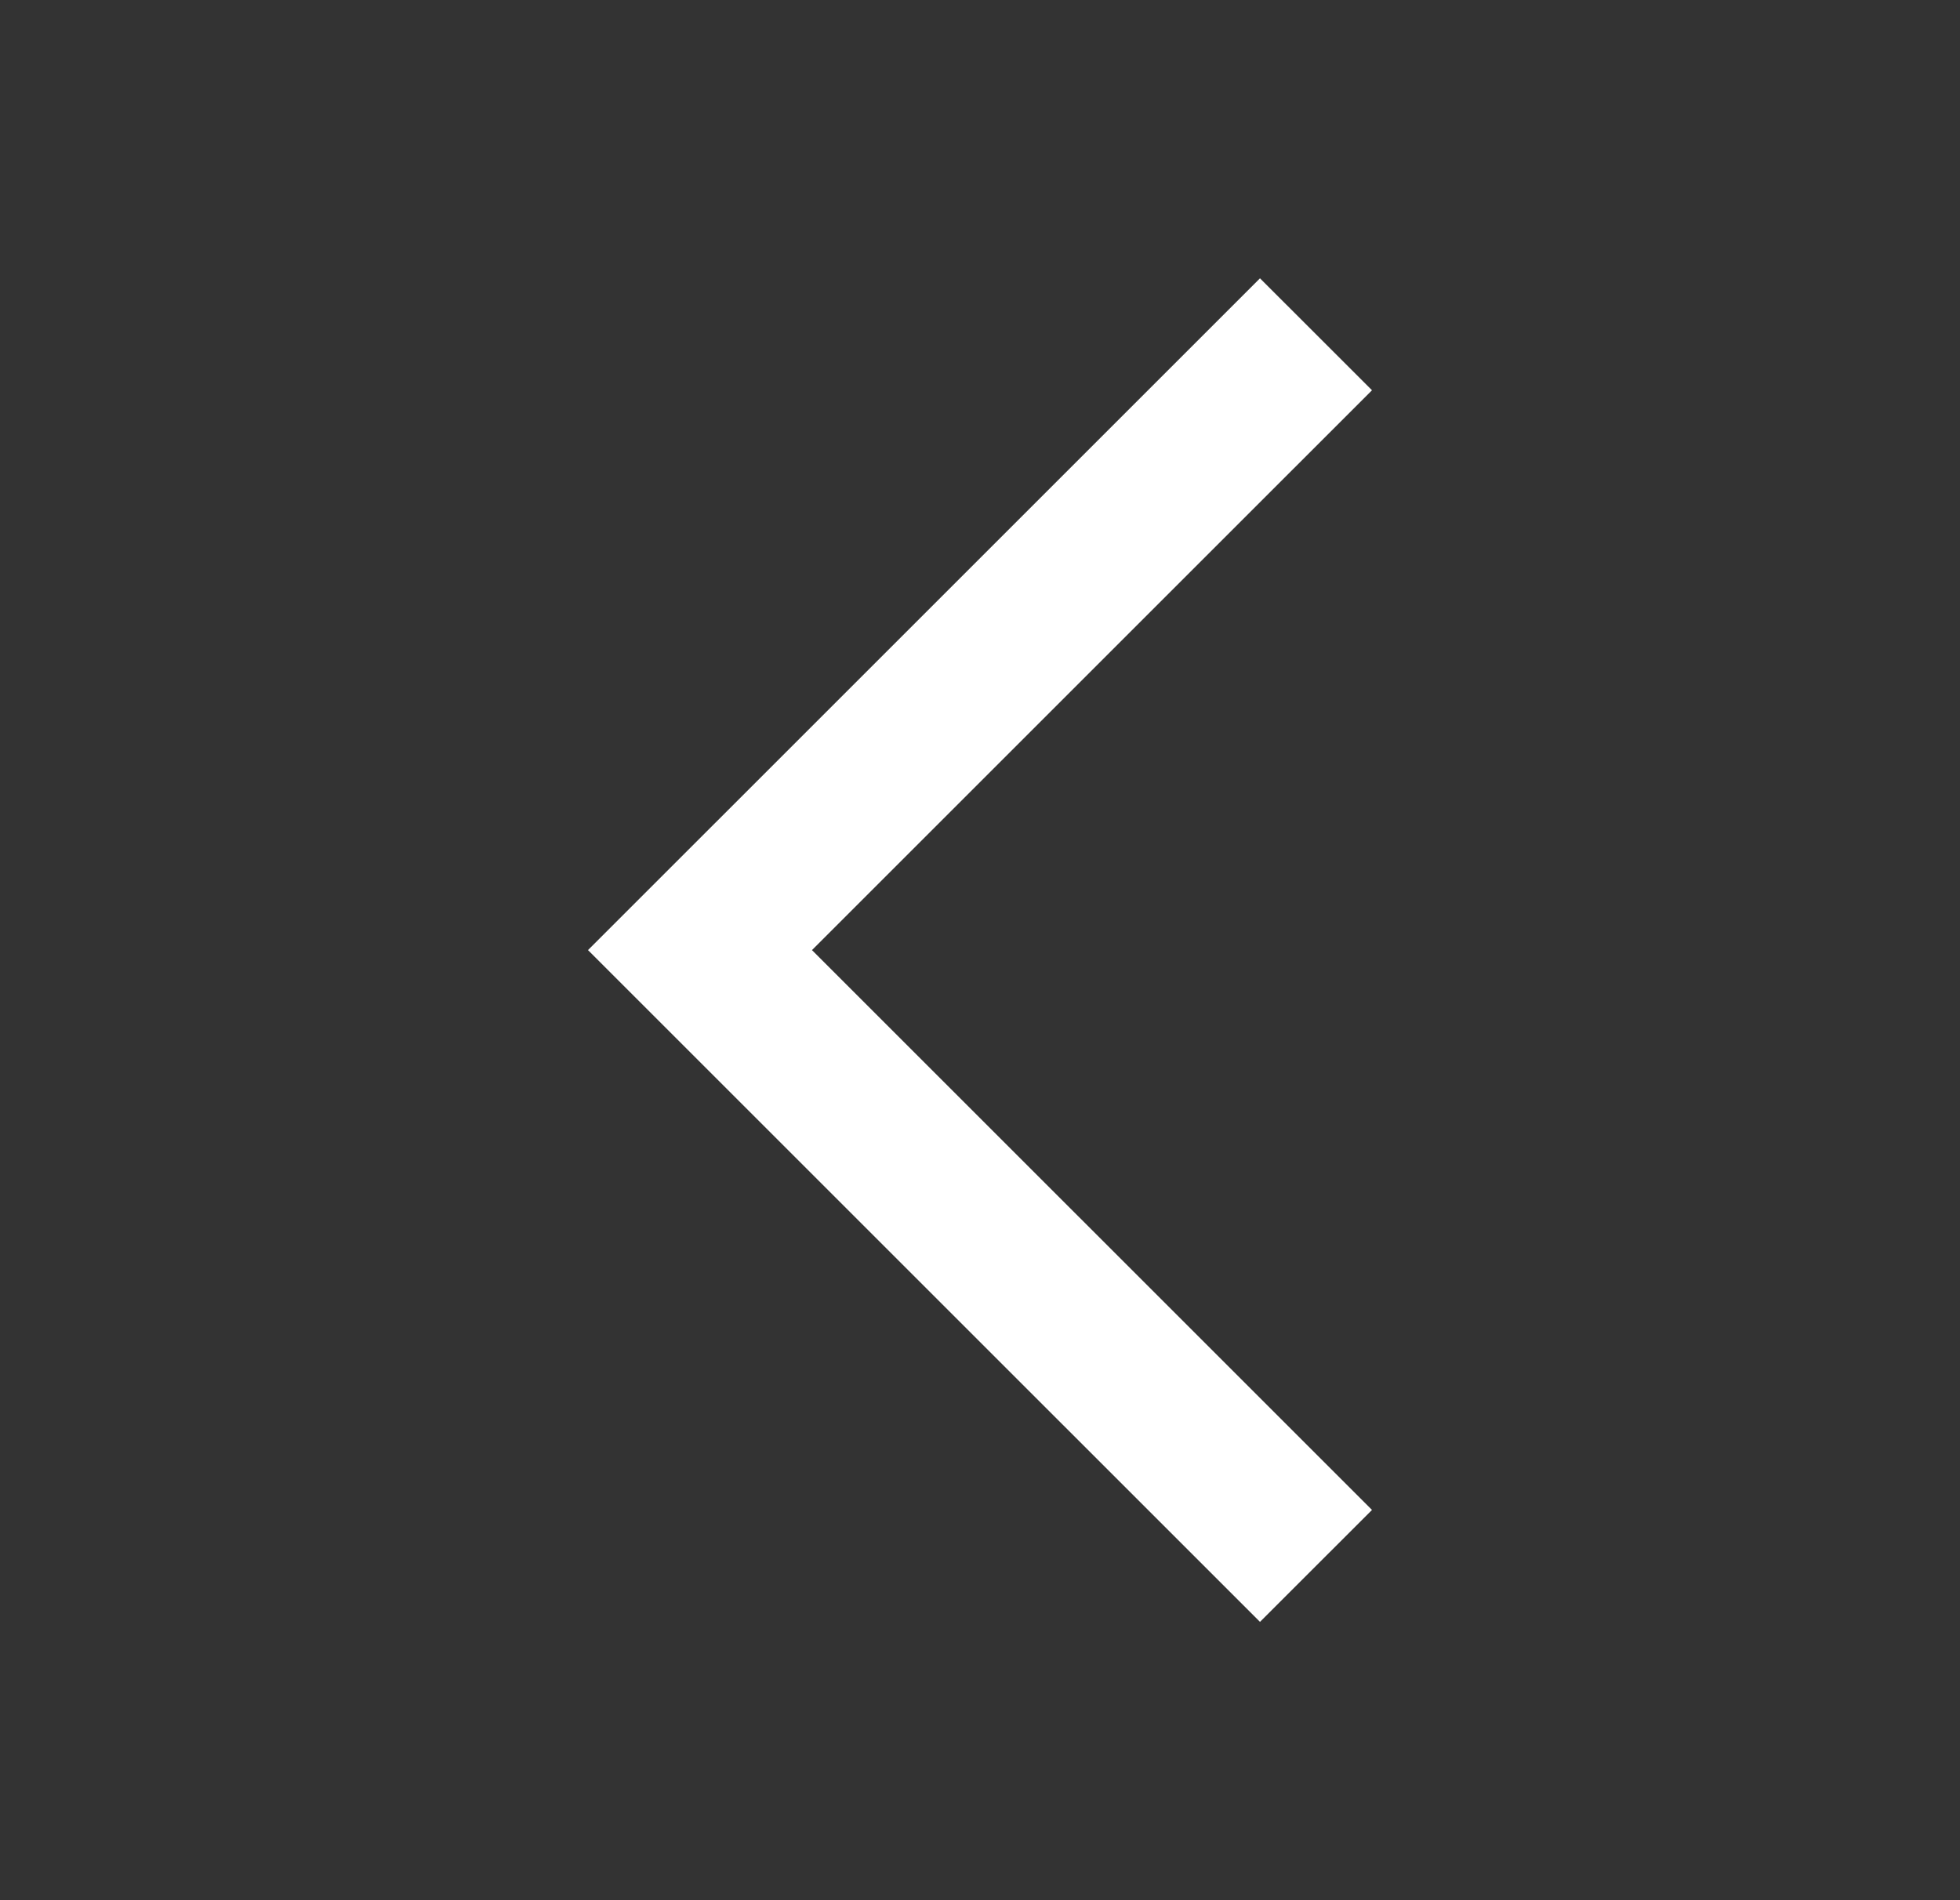 <svg width="33" height="32" viewBox="0 0 33 32" fill="none" xmlns="http://www.w3.org/2000/svg">
<rect x="0" y="0" width="33" height="32" fill="#333333" stroke="none"/>
<path d="M21.214 4.687L9.9 16L21.214 27.313L23.1 25.428L13.671 16L23.1 6.572L21.214 4.687Z" fill="white"/>
</svg>
